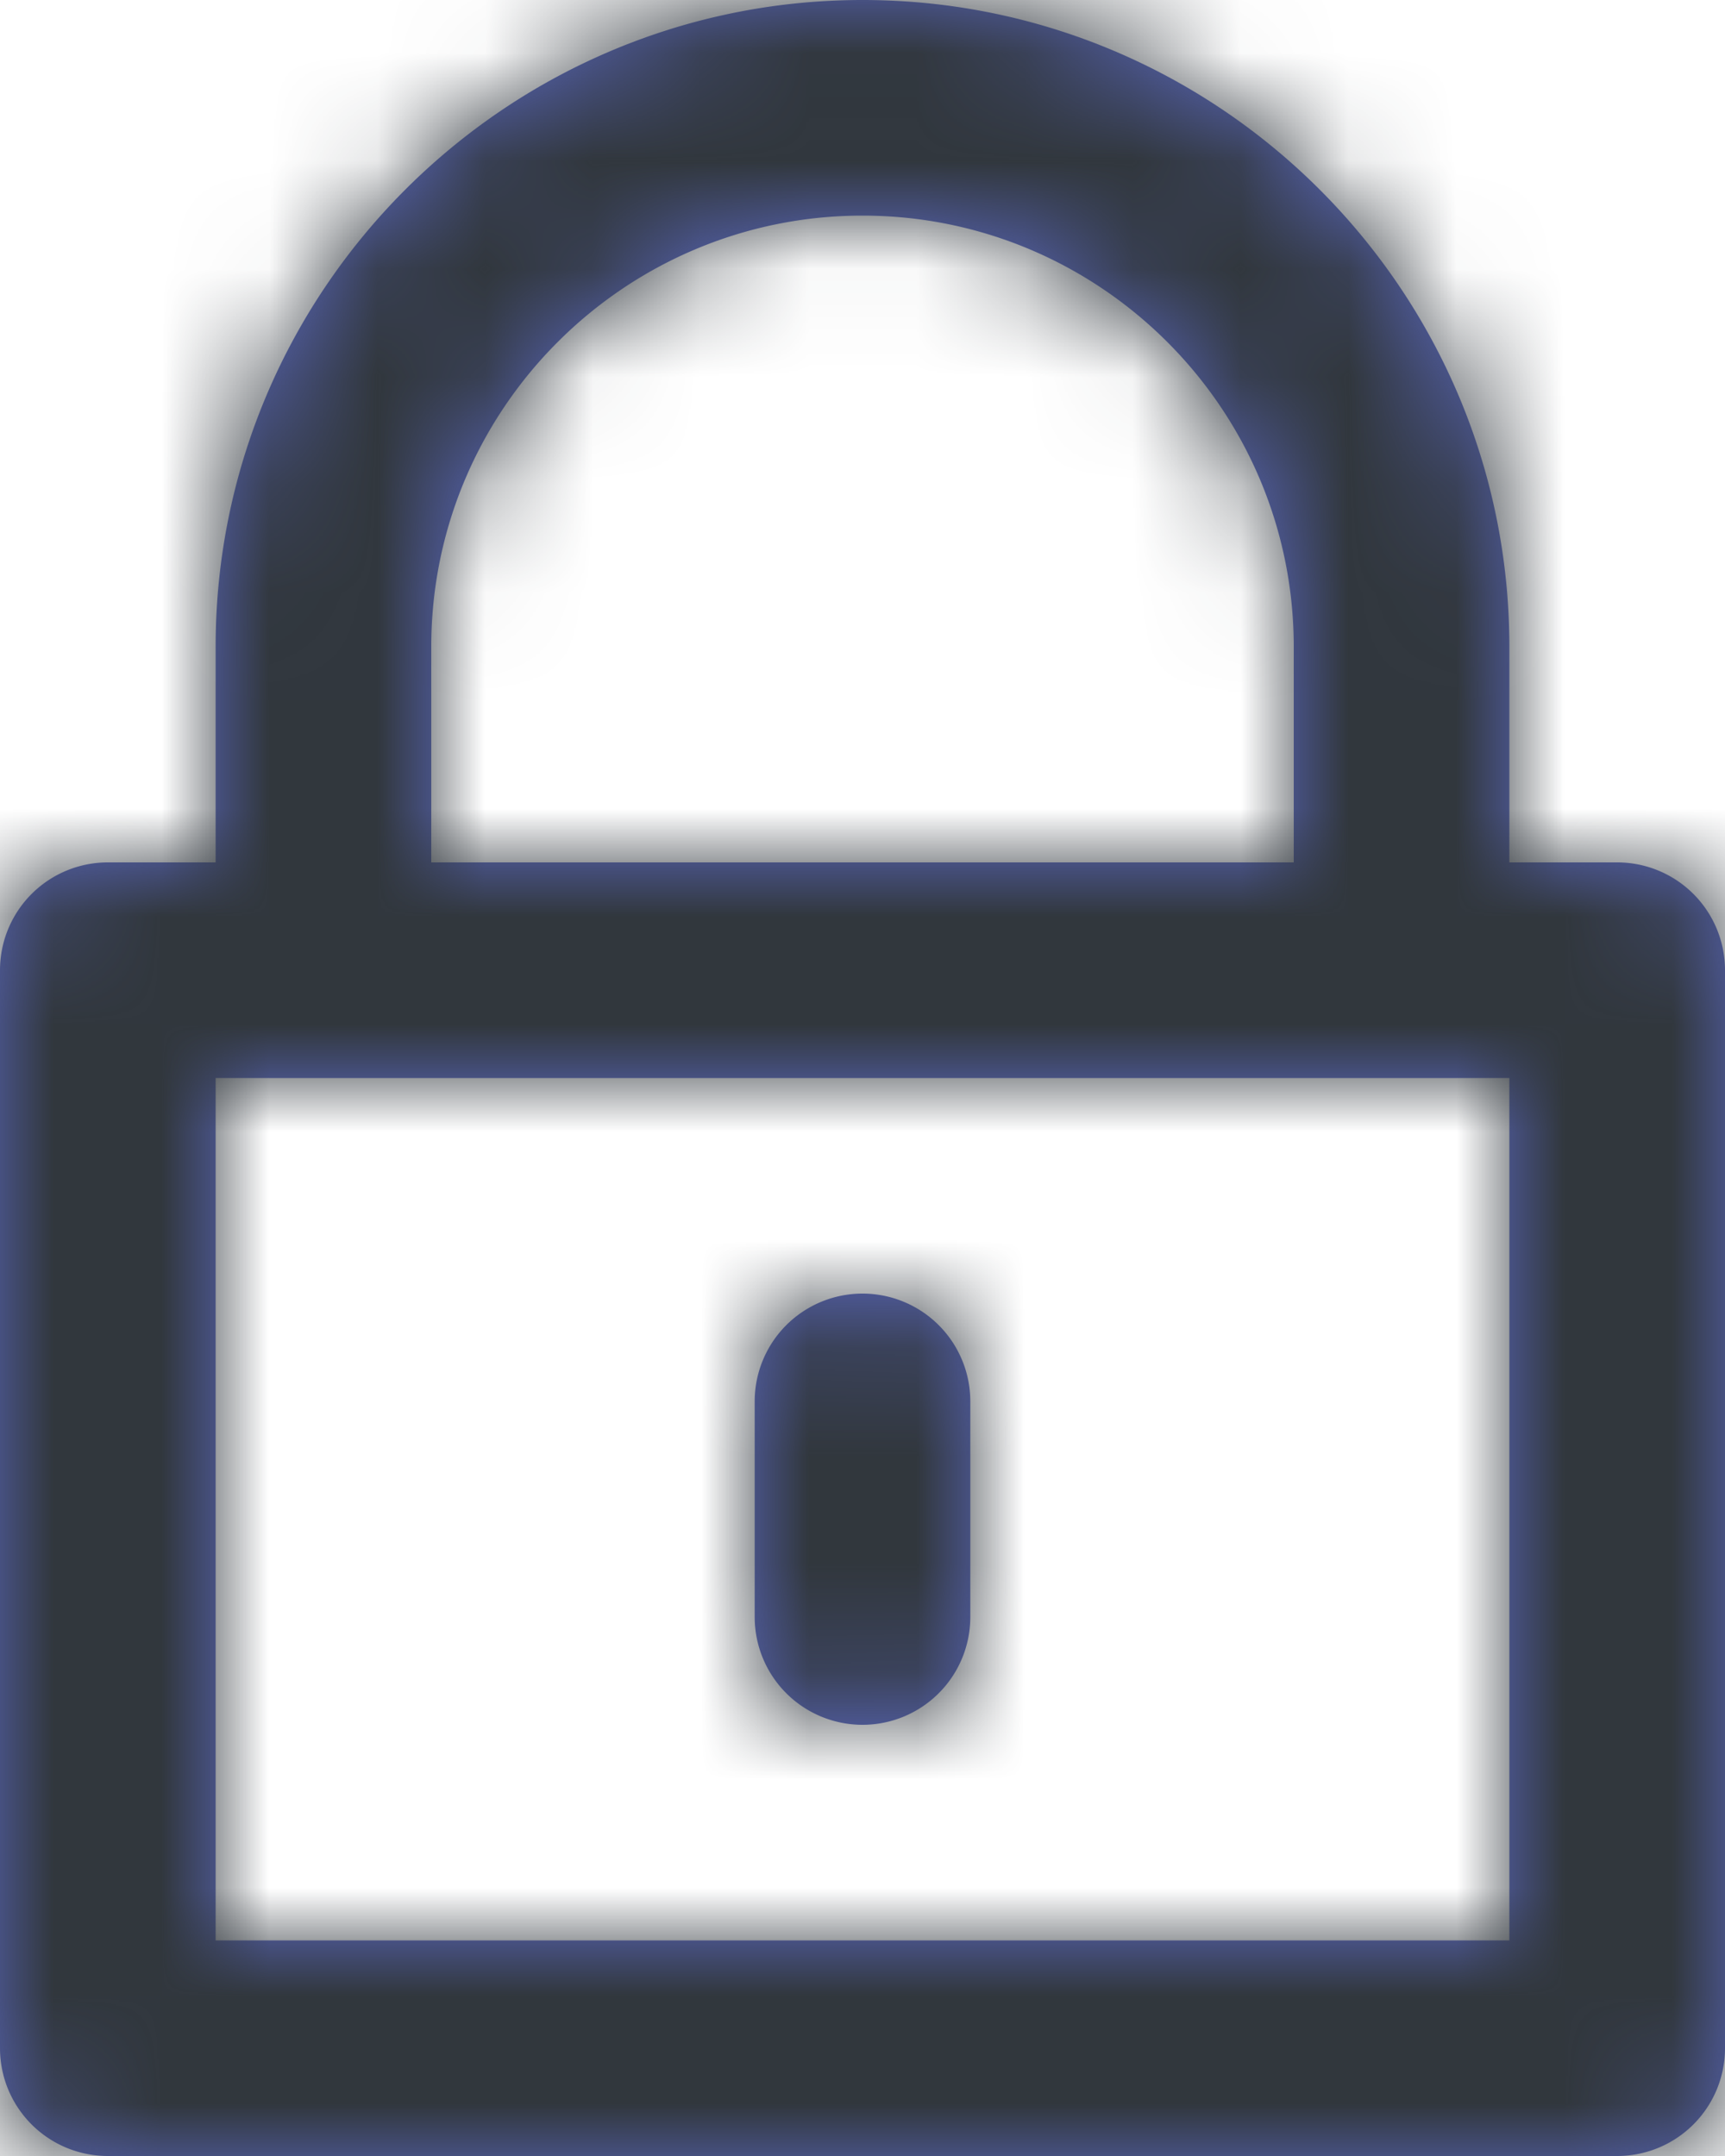 <svg xmlns="http://www.w3.org/2000/svg" xmlns:xlink="http://www.w3.org/1999/xlink" width="16" height="20" viewBox="0 0 16 20">
    <defs>
        <path id="a" d="M17 8h-1V6c0-3.309-2.691-6-6-6S4 2.691 4 6v2H3a1 1 0 0 0-1 1v10a1 1 0 0 0 1 1h14a1 1 0 0 0 1-1V9a1 1 0 0 0-1-1zM4 18h12v-8H4v8zM6 6c0-2.206 1.794-4 4-4s4 1.794 4 4v2H6V6zm4 10a1 1 0 0 0 1-1v-2a1 1 0 1 0-2 0v2a1 1 0 0 0 1 1"/>
    </defs>
    <g fill="none" fill-rule="evenodd" transform="translate(-2)">
        <mask id="b" fill="#5C6AC4">
            <use xlink:href="#a"/>
        </mask>
        <use fill="#5C6AC4" xlink:href="#a"/>
        <g fill="#31373D" mask="url(#b)">
            <path d="M0 0h21v21H0z"/>
        </g>
    </g>
</svg>

